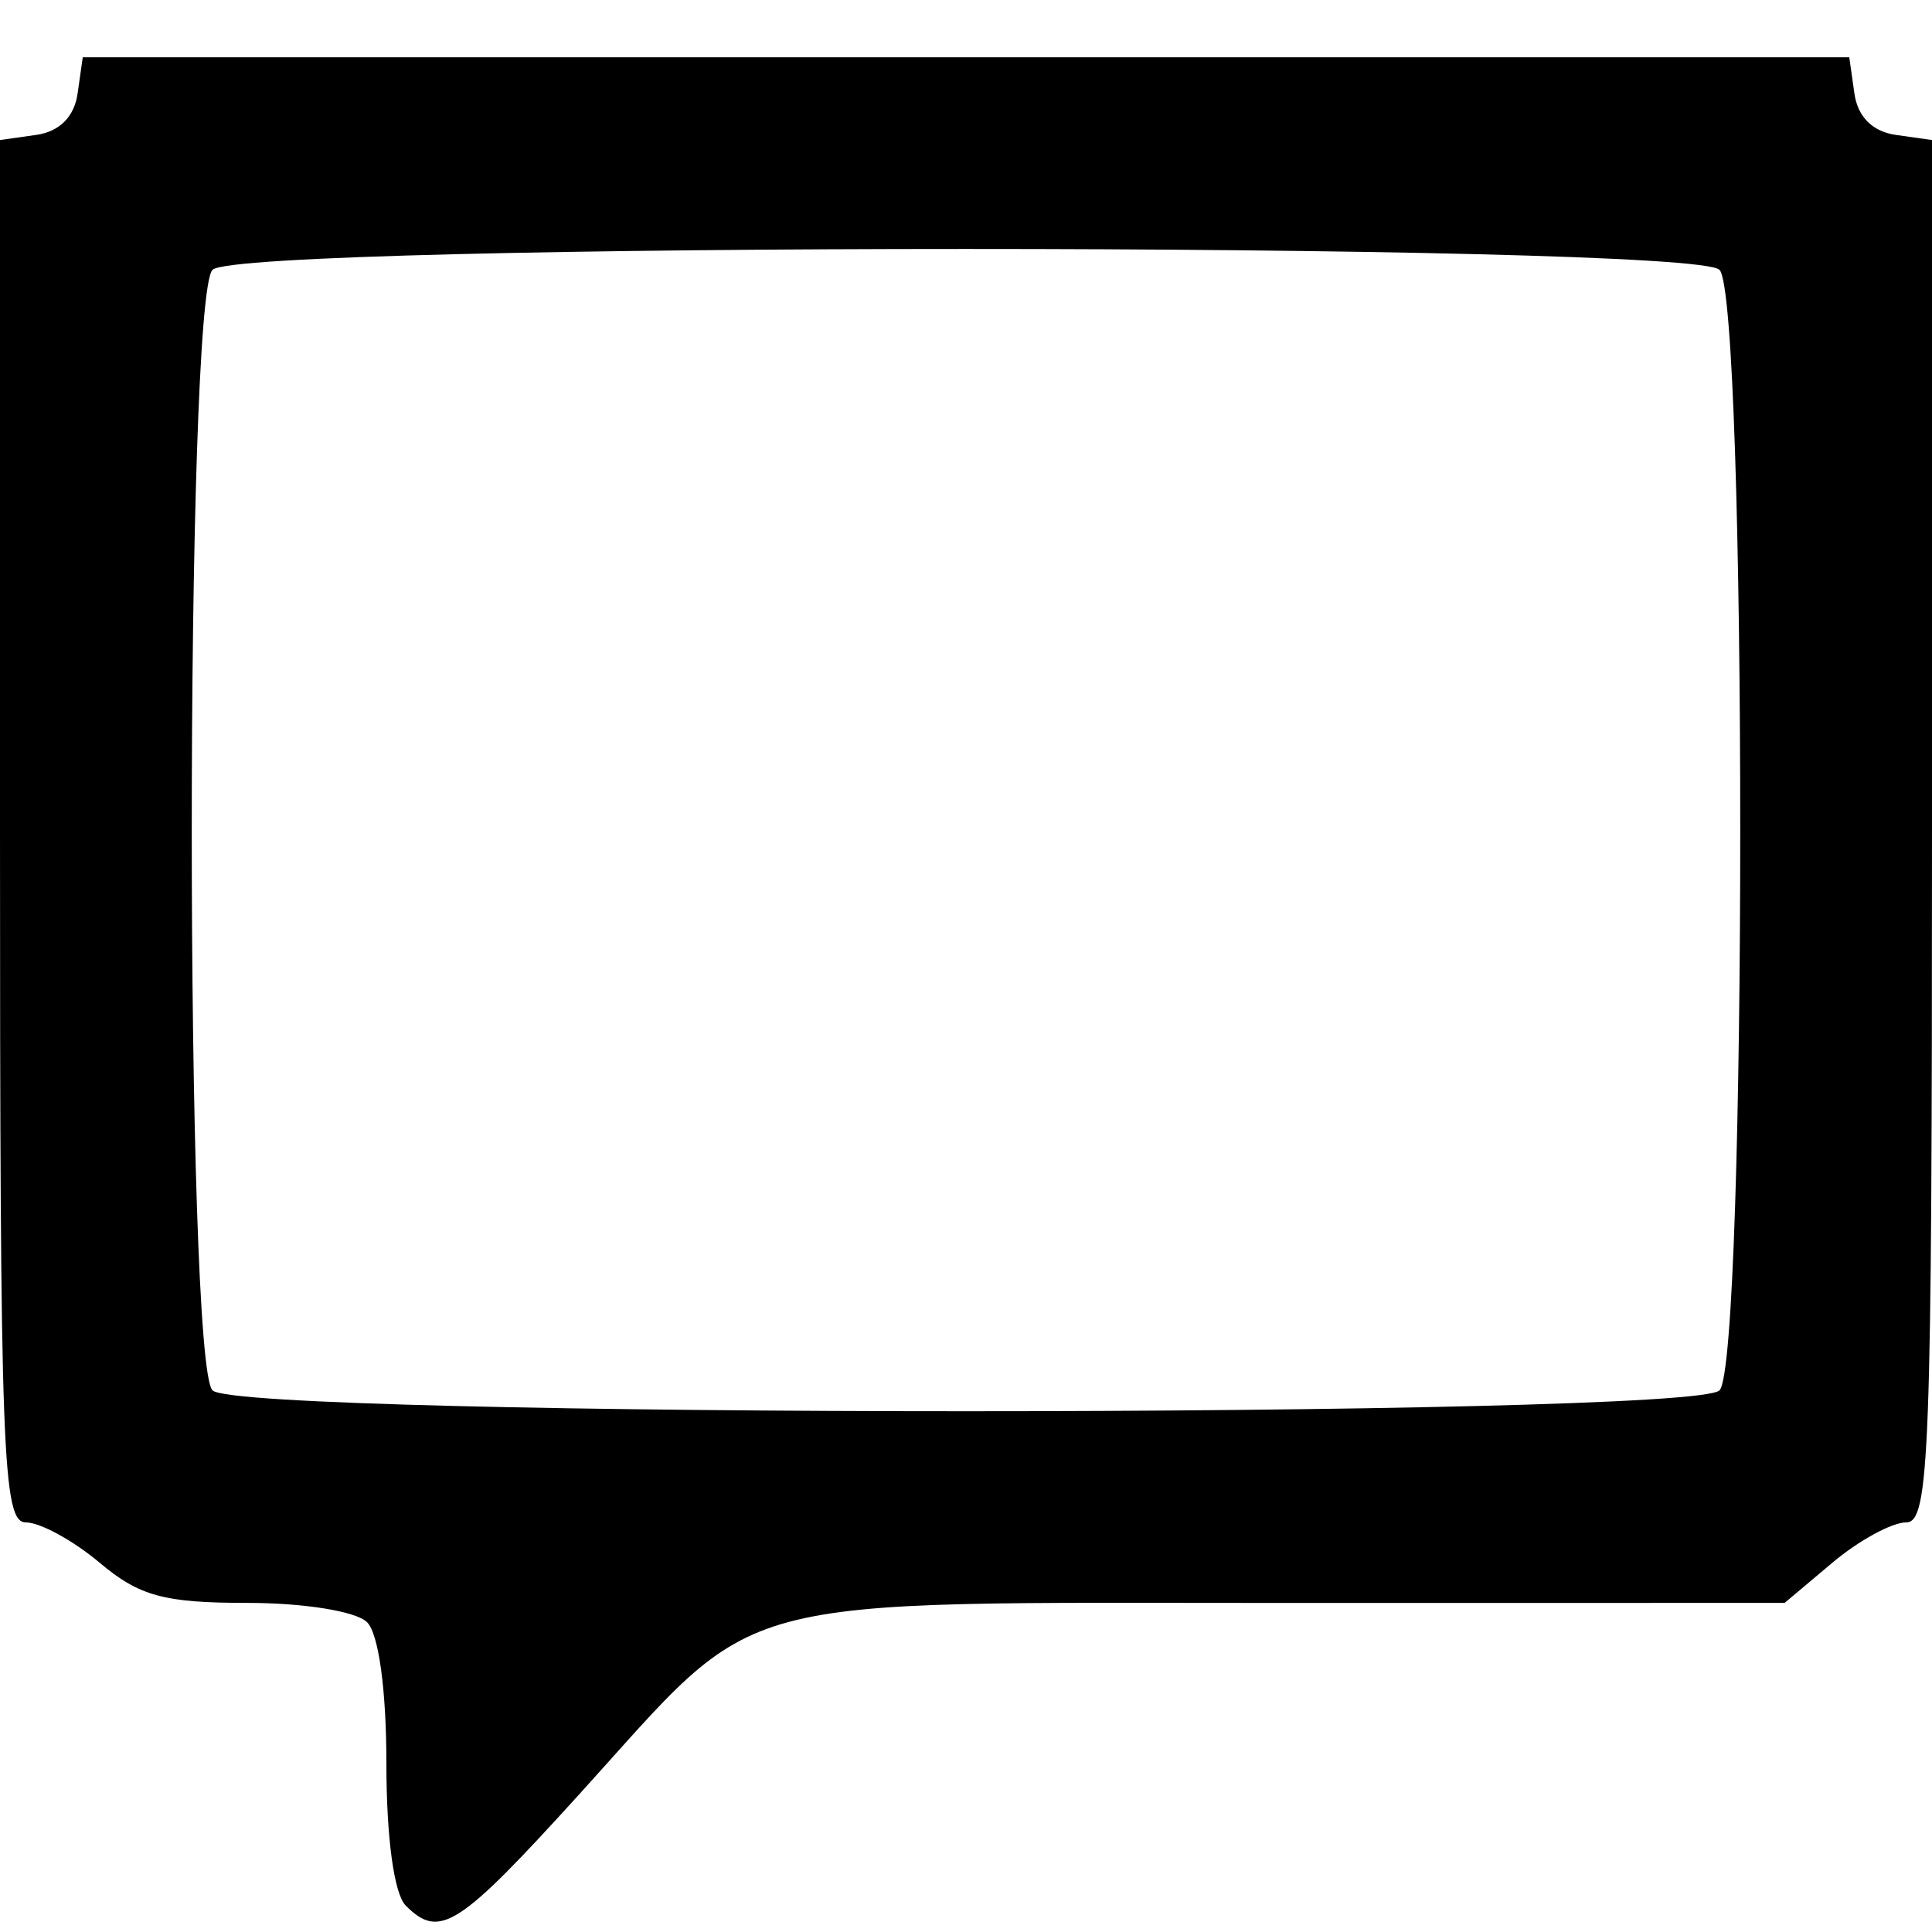 <?xml version="1.0" encoding="UTF-8" standalone="no"?>
<!-- Created with Inkscape (http://www.inkscape.org/) -->

<svg
   xmlns:dc="http://purl.org/dc/elements/1.1/"
   xmlns:cc="http://creativecommons.org/ns#"
   xmlns:rdf="http://www.w3.org/1999/02/22-rdf-syntax-ns#"
   xmlns:svg="http://www.w3.org/2000/svg"
   xmlns="http://www.w3.org/2000/svg"
   xmlns:sodipodi="http://sodipodi.sourceforge.net/DTD/sodipodi-0.dtd"
   xmlns:inkscape="http://www.inkscape.org/namespaces/inkscape"
   version="1.1"
   id="svg62"
   width="120"
   height="120"
   viewBox="0 0 120 120"
   sodipodi:docname="comment.svg"
   inkscape:version="0.92.4 (5da689c313, 2019-01-14)">
  <defs
     id="defs66" />
  <sodipodi:namedview
     pagecolor="#ffffff"
     bordercolor="#666666"
     borderopacity="1"
     objecttolerance="10"
     gridtolerance="10"
     guidetolerance="10"
     inkscape:pageopacity="0"
     inkscape:pageshadow="2"
     inkscape:window-width="1920"
     inkscape:window-height="1017"
     id="namedview64"
     showgrid="false"
     inkscape:zoom="1.9666667"
     inkscape:cx="60"
     inkscape:cy="60"
     inkscape:window-x="-8"
     inkscape:window-y="-8"
     inkscape:window-maximized="1"
     inkscape:current-layer="svg62" />
  <path
     style=""
     d="m 25.2,118.359 c -0.723,-0.723 -1.2,-4.222 -1.2,-8.8 0,-4.578 -0.477,-8.077 -1.2,-8.8 -0.676,-0.676 -3.916,-1.2 -7.423,-1.2 -5.179,0 -6.722,-0.419 -9.194,-2.5 -1.634,-1.375 -3.694,-2.5 -4.577,-2.5 -1.449,0 -1.606,-4.181 -1.606,-42.93 V 8.698 L 2.25,8.379 c 1.446,-0.205 2.364,-1.124 2.57,-2.57 l 0.32,-2.25 H 60 114.861 l 0.32,2.25 c 0.205,1.446 1.124,2.364 2.57,2.57 L 120,8.698 V 51.629 c 0,38.749 -0.156,42.93 -1.606,42.93 -0.883,0 -2.943,1.125 -4.577,2.5 l -2.971,2.5 -30.673,0.004 c -35.74,0.004 -32.666,-0.821 -44.183,11.871 -7.52,8.288 -8.682,9.034 -10.79,6.925 z M 106.8,86.359 c 1.719,-1.719 1.719,-67.881 0,-69.6 -1.727,-1.727 -91.873,-1.727 -93.6,0 -1.719,1.719 -1.719,67.881 0,69.6 1.727,1.727 91.873,1.727 93.6,0 z"
     id="path72"
     inkscape:connector-curvature="0" />
</svg>
